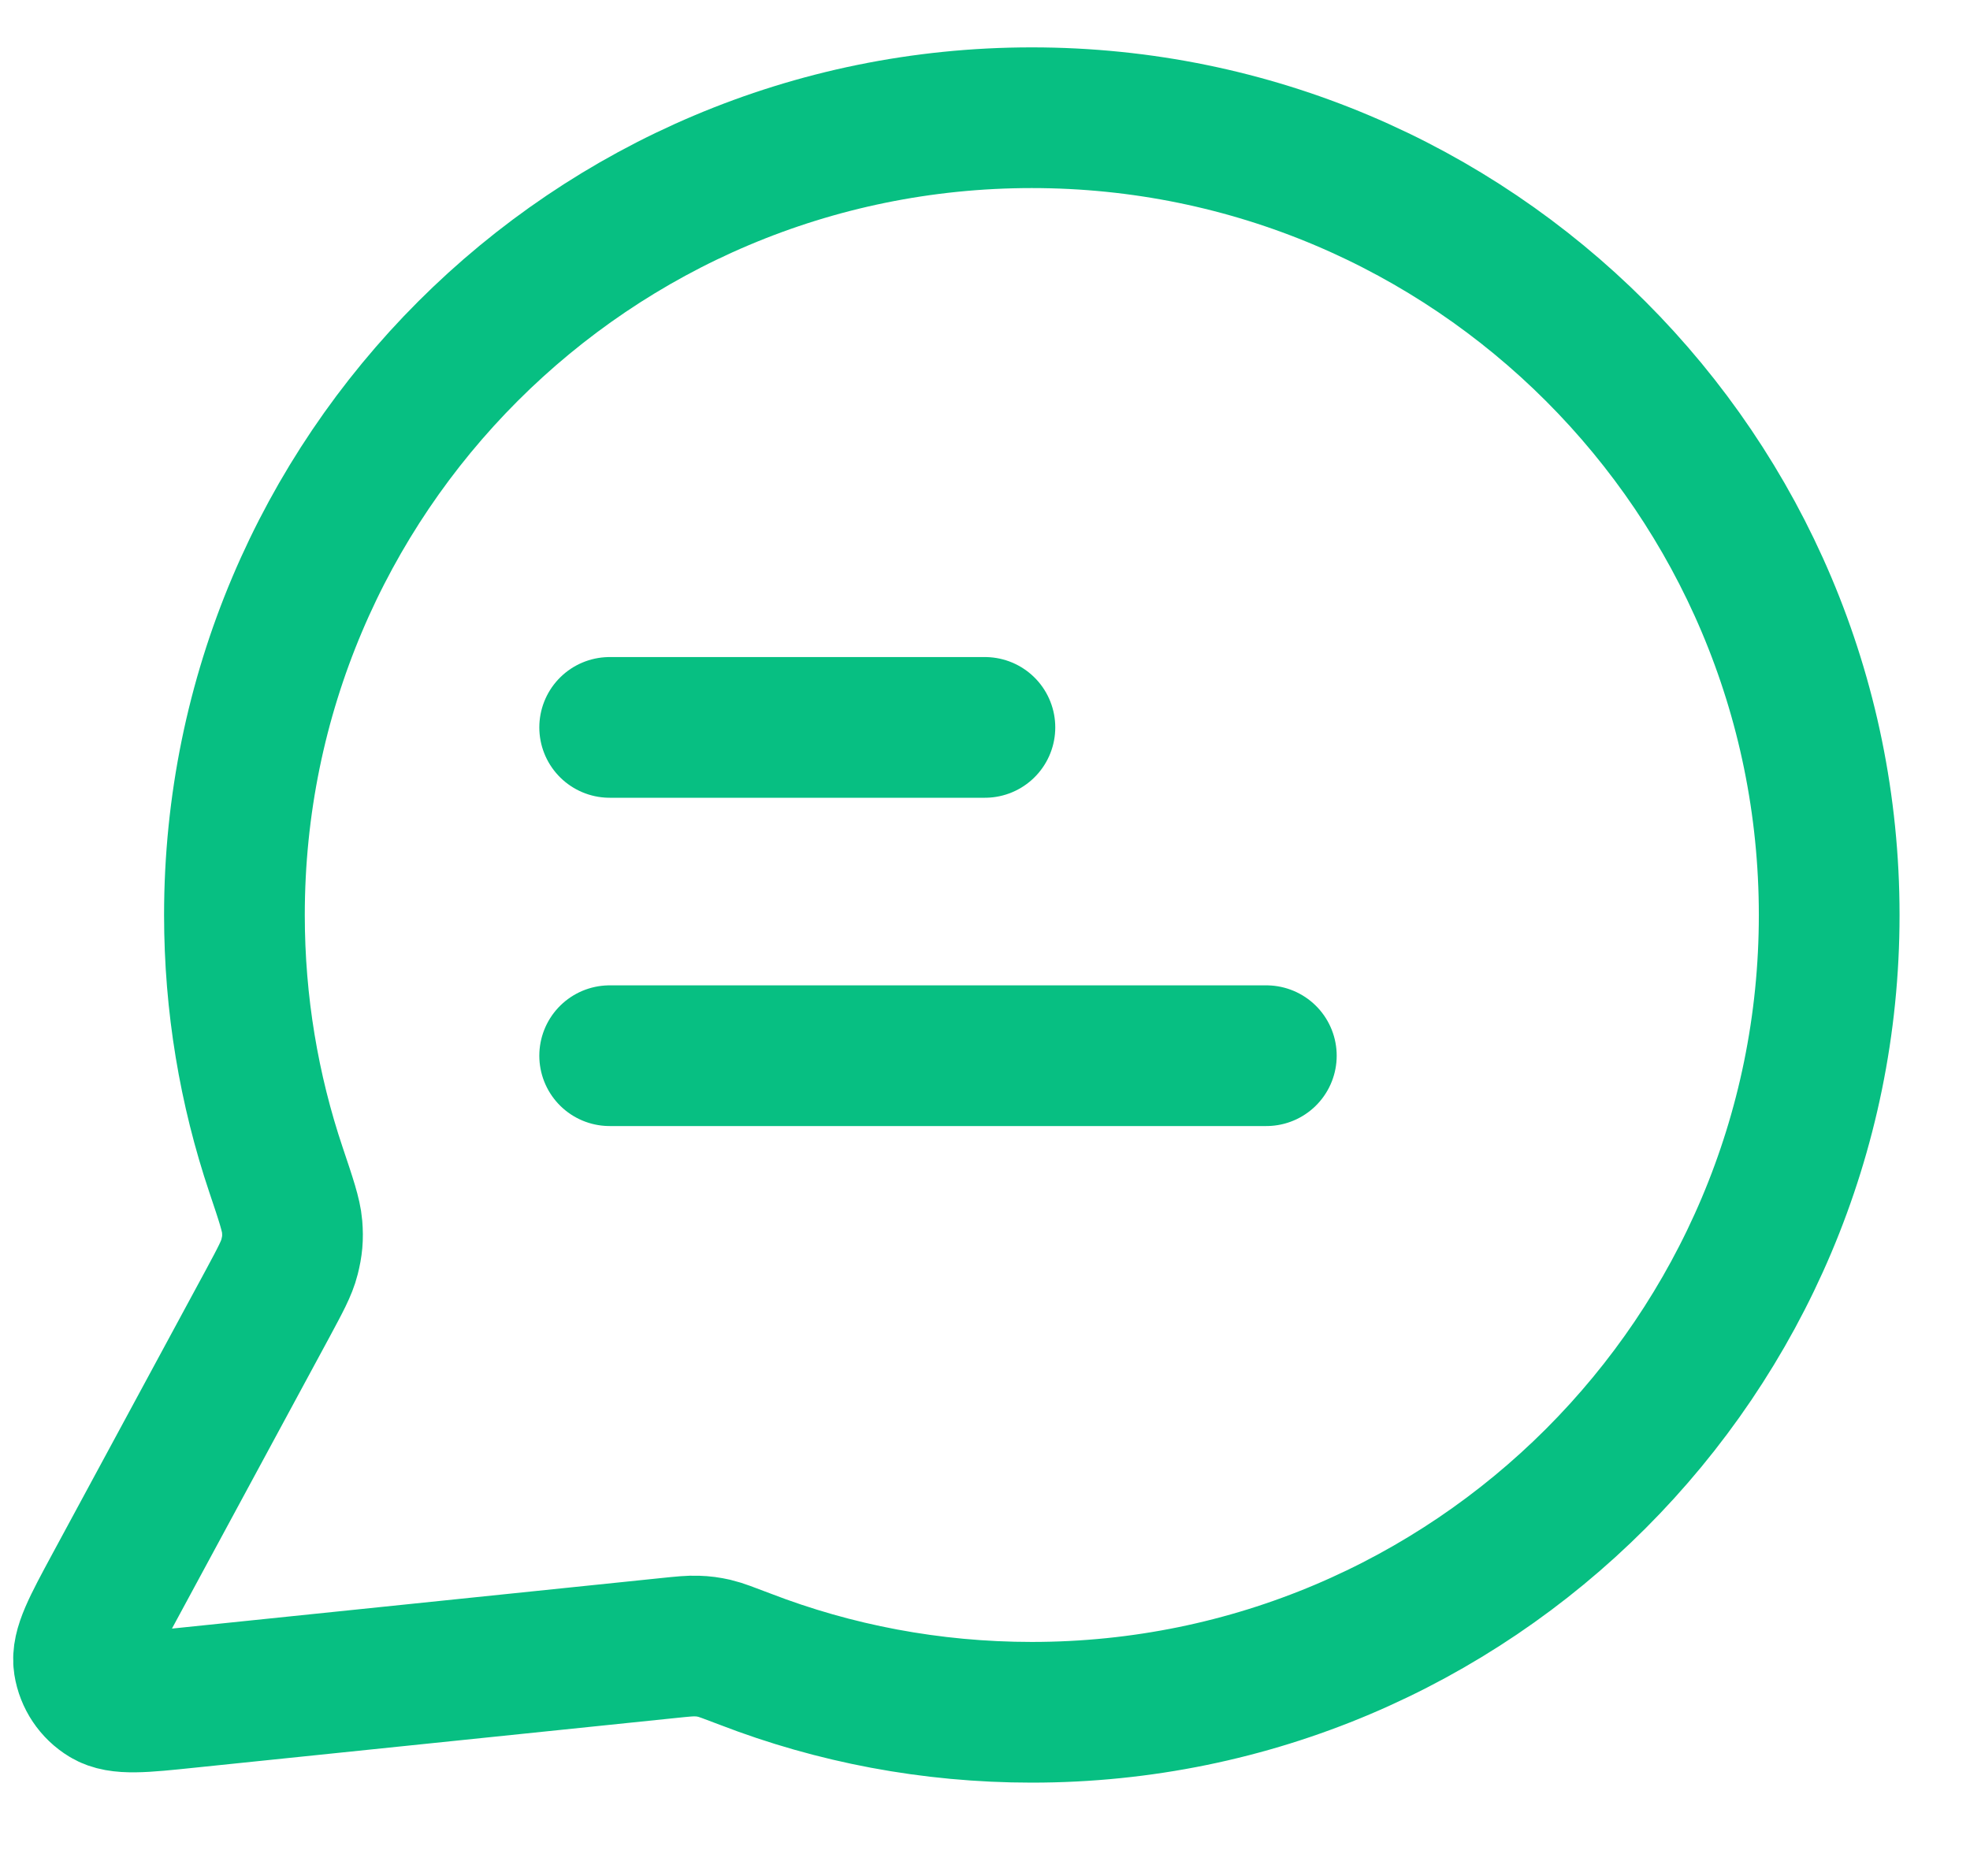 <svg width="21" height="20" viewBox="0 0 21 20" fill="none" xmlns="http://www.w3.org/2000/svg">
<path id="Icon" d="M6.499 7.755H10.499M6.499 11.255H13.499M10.999 18.255C15.693 18.255 19.499 14.449 19.499 9.755C19.499 5.06 15.693 1.255 10.999 1.255C6.304 1.255 2.499 5.06 2.499 9.755C2.499 10.705 2.655 11.618 2.942 12.472C3.05 12.793 3.104 12.953 3.114 13.076C3.124 13.198 3.116 13.284 3.086 13.402C3.056 13.522 2.988 13.646 2.854 13.896L1.218 16.923C0.985 17.355 0.868 17.571 0.894 17.738C0.917 17.883 1.002 18.011 1.128 18.087C1.272 18.175 1.516 18.15 2.004 18.099L7.125 17.57C7.28 17.554 7.358 17.546 7.429 17.549C7.498 17.551 7.547 17.558 7.615 17.573C7.684 17.589 7.77 17.623 7.944 17.689C8.892 18.055 9.922 18.255 10.999 18.255Z" stroke="#07BF82" stroke-width="1.5" stroke-linecap="round" stroke-linejoin="round"/>
</svg>
